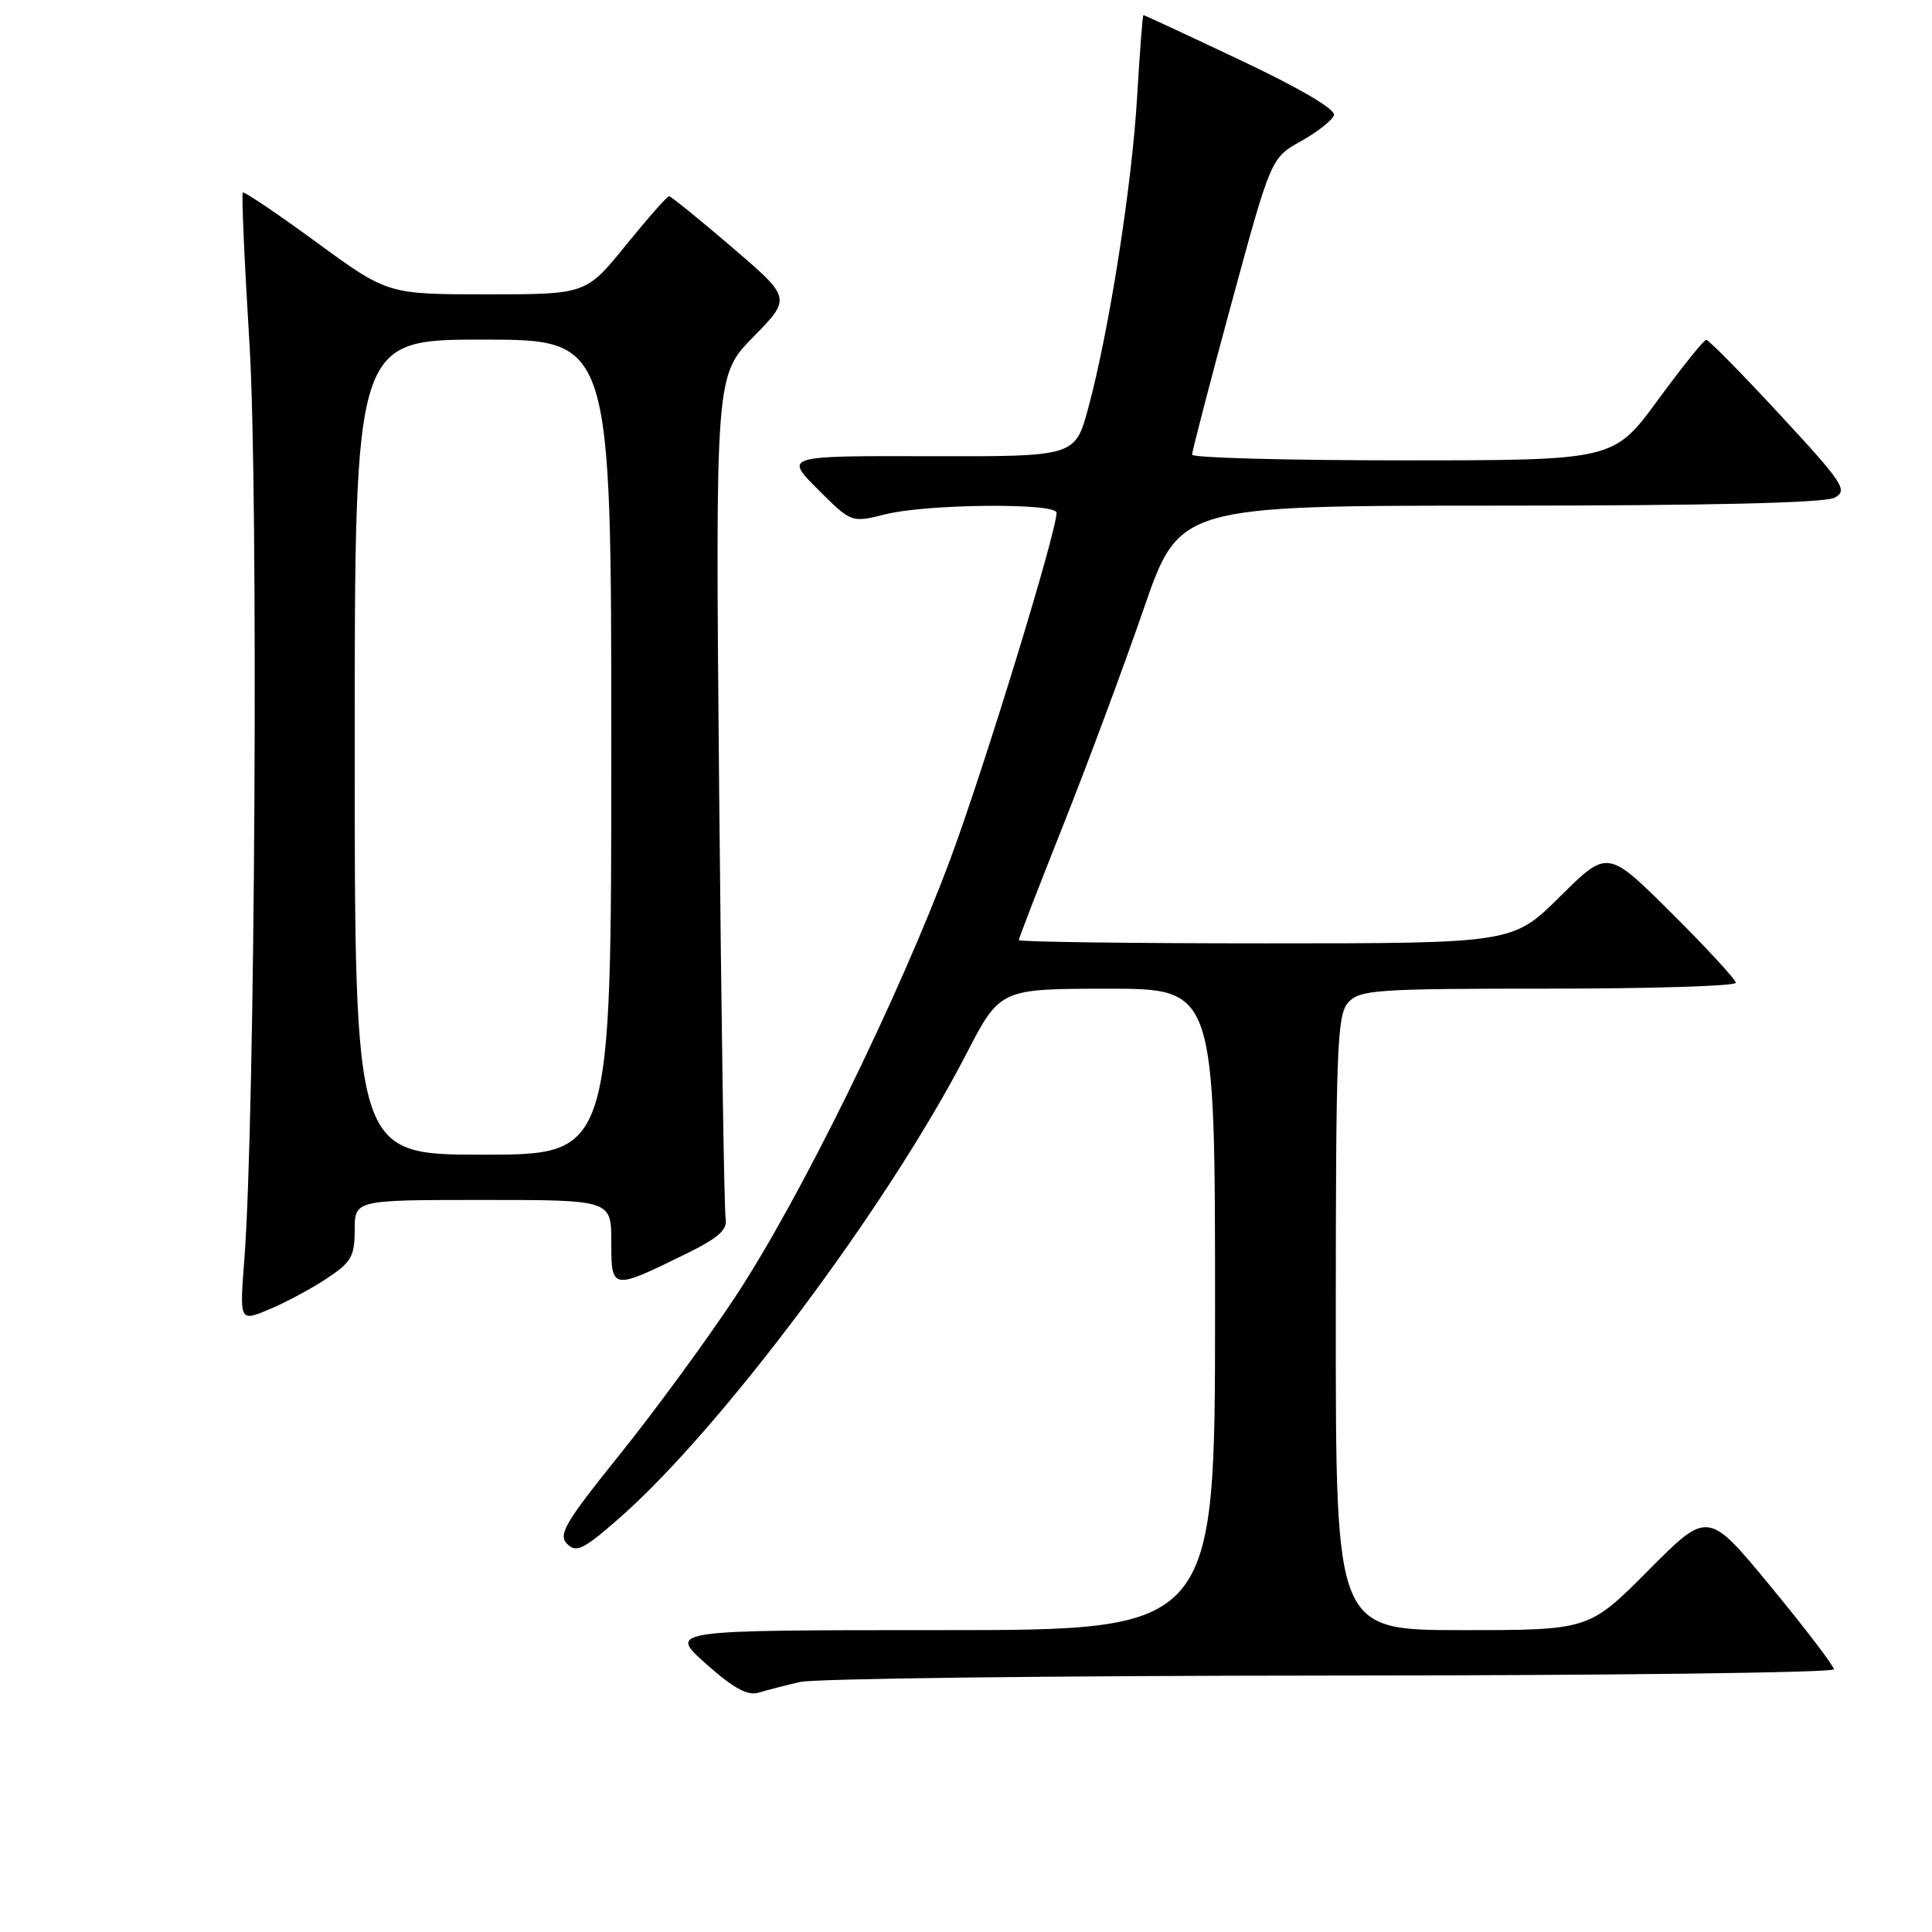 <?xml version="1.0" encoding="UTF-8" standalone="no"?>
<!DOCTYPE svg PUBLIC "-//W3C//DTD SVG 1.1//EN" "http://www.w3.org/Graphics/SVG/1.1/DTD/svg11.dtd" >
<svg xmlns="http://www.w3.org/2000/svg" xmlns:xlink="http://www.w3.org/1999/xlink" version="1.1" viewBox="0 0 256 256">
 <g >
 <path fill="currentColor"
d=" M 106.00 222.87 C 107.92 222.42 139.54 222.04 176.25 222.02 C 212.96 222.01 243.00 221.64 243.00 221.19 C 243.00 220.75 239.25 215.83 234.66 210.26 C 226.32 200.13 226.32 200.13 218.44 208.06 C 210.55 216.00 210.55 216.00 193.77 216.00 C 177.00 216.00 177.00 216.00 177.00 175.33 C 177.00 138.89 177.17 134.47 178.65 132.83 C 180.17 131.15 182.36 131.00 205.15 131.00 C 218.82 131.00 230.00 130.65 230.00 130.23 C 230.00 129.80 226.18 125.65 221.50 121.00 C 213.01 112.55 213.01 112.55 206.73 118.78 C 200.45 125.00 200.45 125.00 167.72 125.00 C 149.73 125.00 135.00 124.80 135.00 124.57 C 135.00 124.33 137.65 117.47 140.89 109.32 C 144.13 101.17 148.91 88.31 151.52 80.75 C 156.26 67.00 156.26 67.00 198.70 67.00 C 226.44 67.00 241.81 66.64 243.09 65.95 C 244.89 64.99 244.29 64.07 235.85 54.95 C 230.79 49.48 226.39 45.01 226.08 45.03 C 225.76 45.05 222.87 48.65 219.66 53.03 C 213.81 61.00 213.81 61.00 185.91 61.00 C 170.56 61.00 157.98 60.66 157.96 60.25 C 157.95 59.84 160.29 50.82 163.17 40.21 C 168.41 20.93 168.41 20.93 172.38 18.71 C 174.56 17.50 176.53 15.94 176.76 15.26 C 177.00 14.50 172.27 11.71 164.44 8.01 C 157.45 4.70 151.63 2.00 151.51 2.00 C 151.40 2.00 151.03 6.84 150.68 12.75 C 150.00 24.48 146.96 43.89 144.20 54.06 C 142.46 60.50 142.46 60.50 123.19 60.45 C 103.93 60.40 103.93 60.40 108.37 64.84 C 112.81 69.28 112.81 69.28 117.35 68.14 C 122.80 66.77 140.00 66.61 140.00 67.94 C 140.00 70.50 130.47 101.58 125.97 113.71 C 119.10 132.19 105.87 159.11 97.32 172.00 C 93.49 177.78 86.62 187.15 82.04 192.83 C 74.89 201.72 73.93 203.36 75.14 204.57 C 76.36 205.79 77.31 205.32 81.97 201.24 C 95.46 189.45 117.57 159.89 128.00 139.73 C 132.50 131.02 132.50 131.02 146.75 131.01 C 161.00 131.00 161.00 131.00 161.00 173.50 C 161.00 216.00 161.00 216.00 124.78 216.00 C 88.55 216.00 88.55 216.00 93.53 220.45 C 97.14 223.67 99.05 224.73 100.50 224.29 C 101.60 223.96 104.08 223.32 106.00 222.87 Z  M 43.25 169.44 C 46.54 167.27 47.00 166.49 47.00 162.99 C 47.00 159.00 47.00 159.00 64.00 159.00 C 81.00 159.00 81.00 159.00 81.00 164.57 C 81.00 170.98 81.03 170.99 91.00 166.09 C 95.25 164.00 96.42 162.94 96.15 161.44 C 95.96 160.37 95.57 134.81 95.29 104.64 C 94.79 49.78 94.79 49.78 99.82 44.64 C 104.86 39.50 104.86 39.50 96.98 32.75 C 92.65 29.04 88.90 26.00 88.65 26.00 C 88.40 26.00 85.83 28.92 82.92 32.50 C 77.65 39.00 77.65 39.00 64.51 39.00 C 51.37 39.00 51.37 39.00 41.93 32.10 C 36.74 28.30 32.35 25.34 32.17 25.51 C 31.99 25.68 32.39 34.72 33.06 45.60 C 34.27 65.37 33.80 148.40 32.38 166.82 C 31.74 175.14 31.74 175.14 35.62 173.52 C 37.75 172.64 41.19 170.80 43.25 169.44 Z  M 47.00 99.00 C 47.00 45.00 47.00 45.00 64.00 45.00 C 81.00 45.00 81.00 45.00 81.00 99.00 C 81.00 153.00 81.00 153.00 64.00 153.00 C 47.00 153.00 47.00 153.00 47.00 99.00 Z "/>
</g>
</svg>